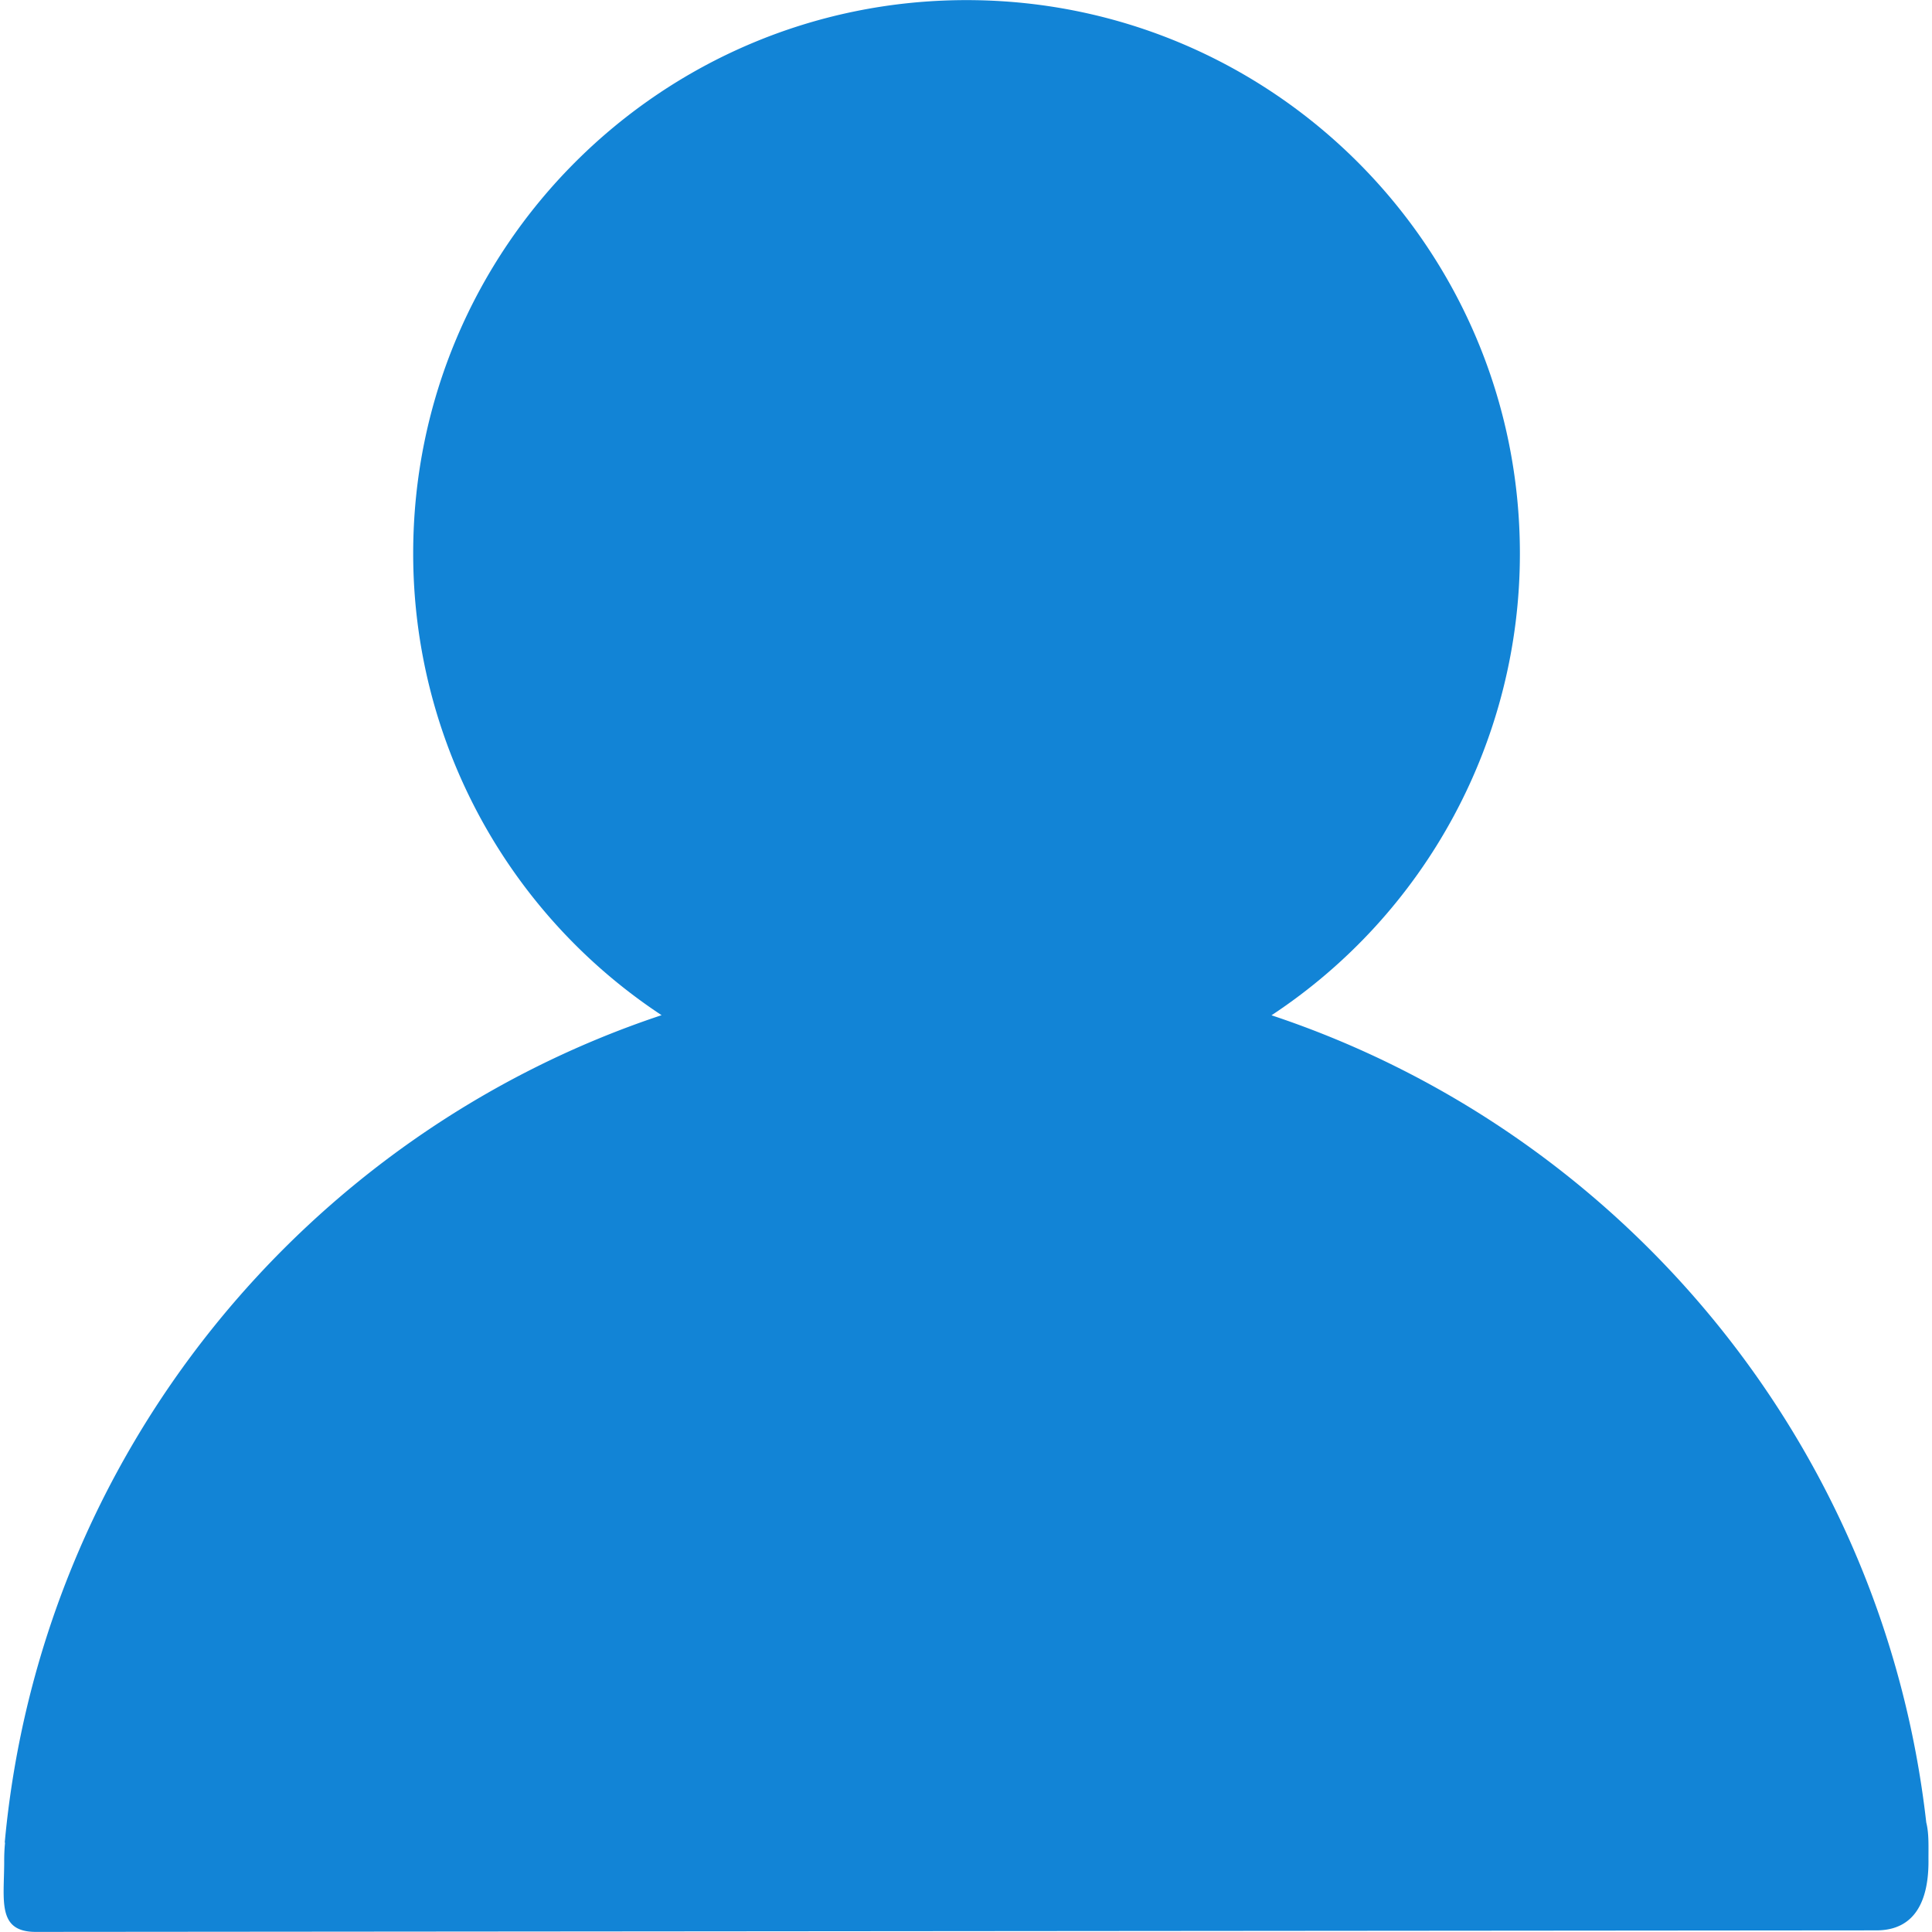 <?xml version="1.0" standalone="no"?><!DOCTYPE svg PUBLIC "-//W3C//DTD SVG 1.1//EN" "http://www.w3.org/Graphics/SVG/1.1/DTD/svg11.dtd"><svg t="1510623498693" class="icon" style="" viewBox="0 0 1024 1024" version="1.1" xmlns="http://www.w3.org/2000/svg" p-id="19312" xmlns:xlink="http://www.w3.org/1999/xlink" width="200" height="200"><defs><style type="text/css"></style></defs><path d="M1020.958 965.953c-22.708-200.568-161.17-366.023-347.034-427.832a293.032 293.032 0 0 0 131.649-244.749C805.573 131.38 674.25 0.057 512.258 0.057S218.999 131.323 218.999 293.316a293.032 293.032 0 0 0 131.649 244.749c-189.171 62.915-329.265 233.196-348.141 438.547h0.17a99.674 99.674 0 0 0-0.454 10.02c0 20.607-3.903 37.312 16.705 37.312l975.59-0.809c20.607 0 27.619-15.91 27.619-36.517-0.071-7.21 0.383-14.519-1.178-20.664z" p-id="19313" fill="#1284D6"></path></svg>